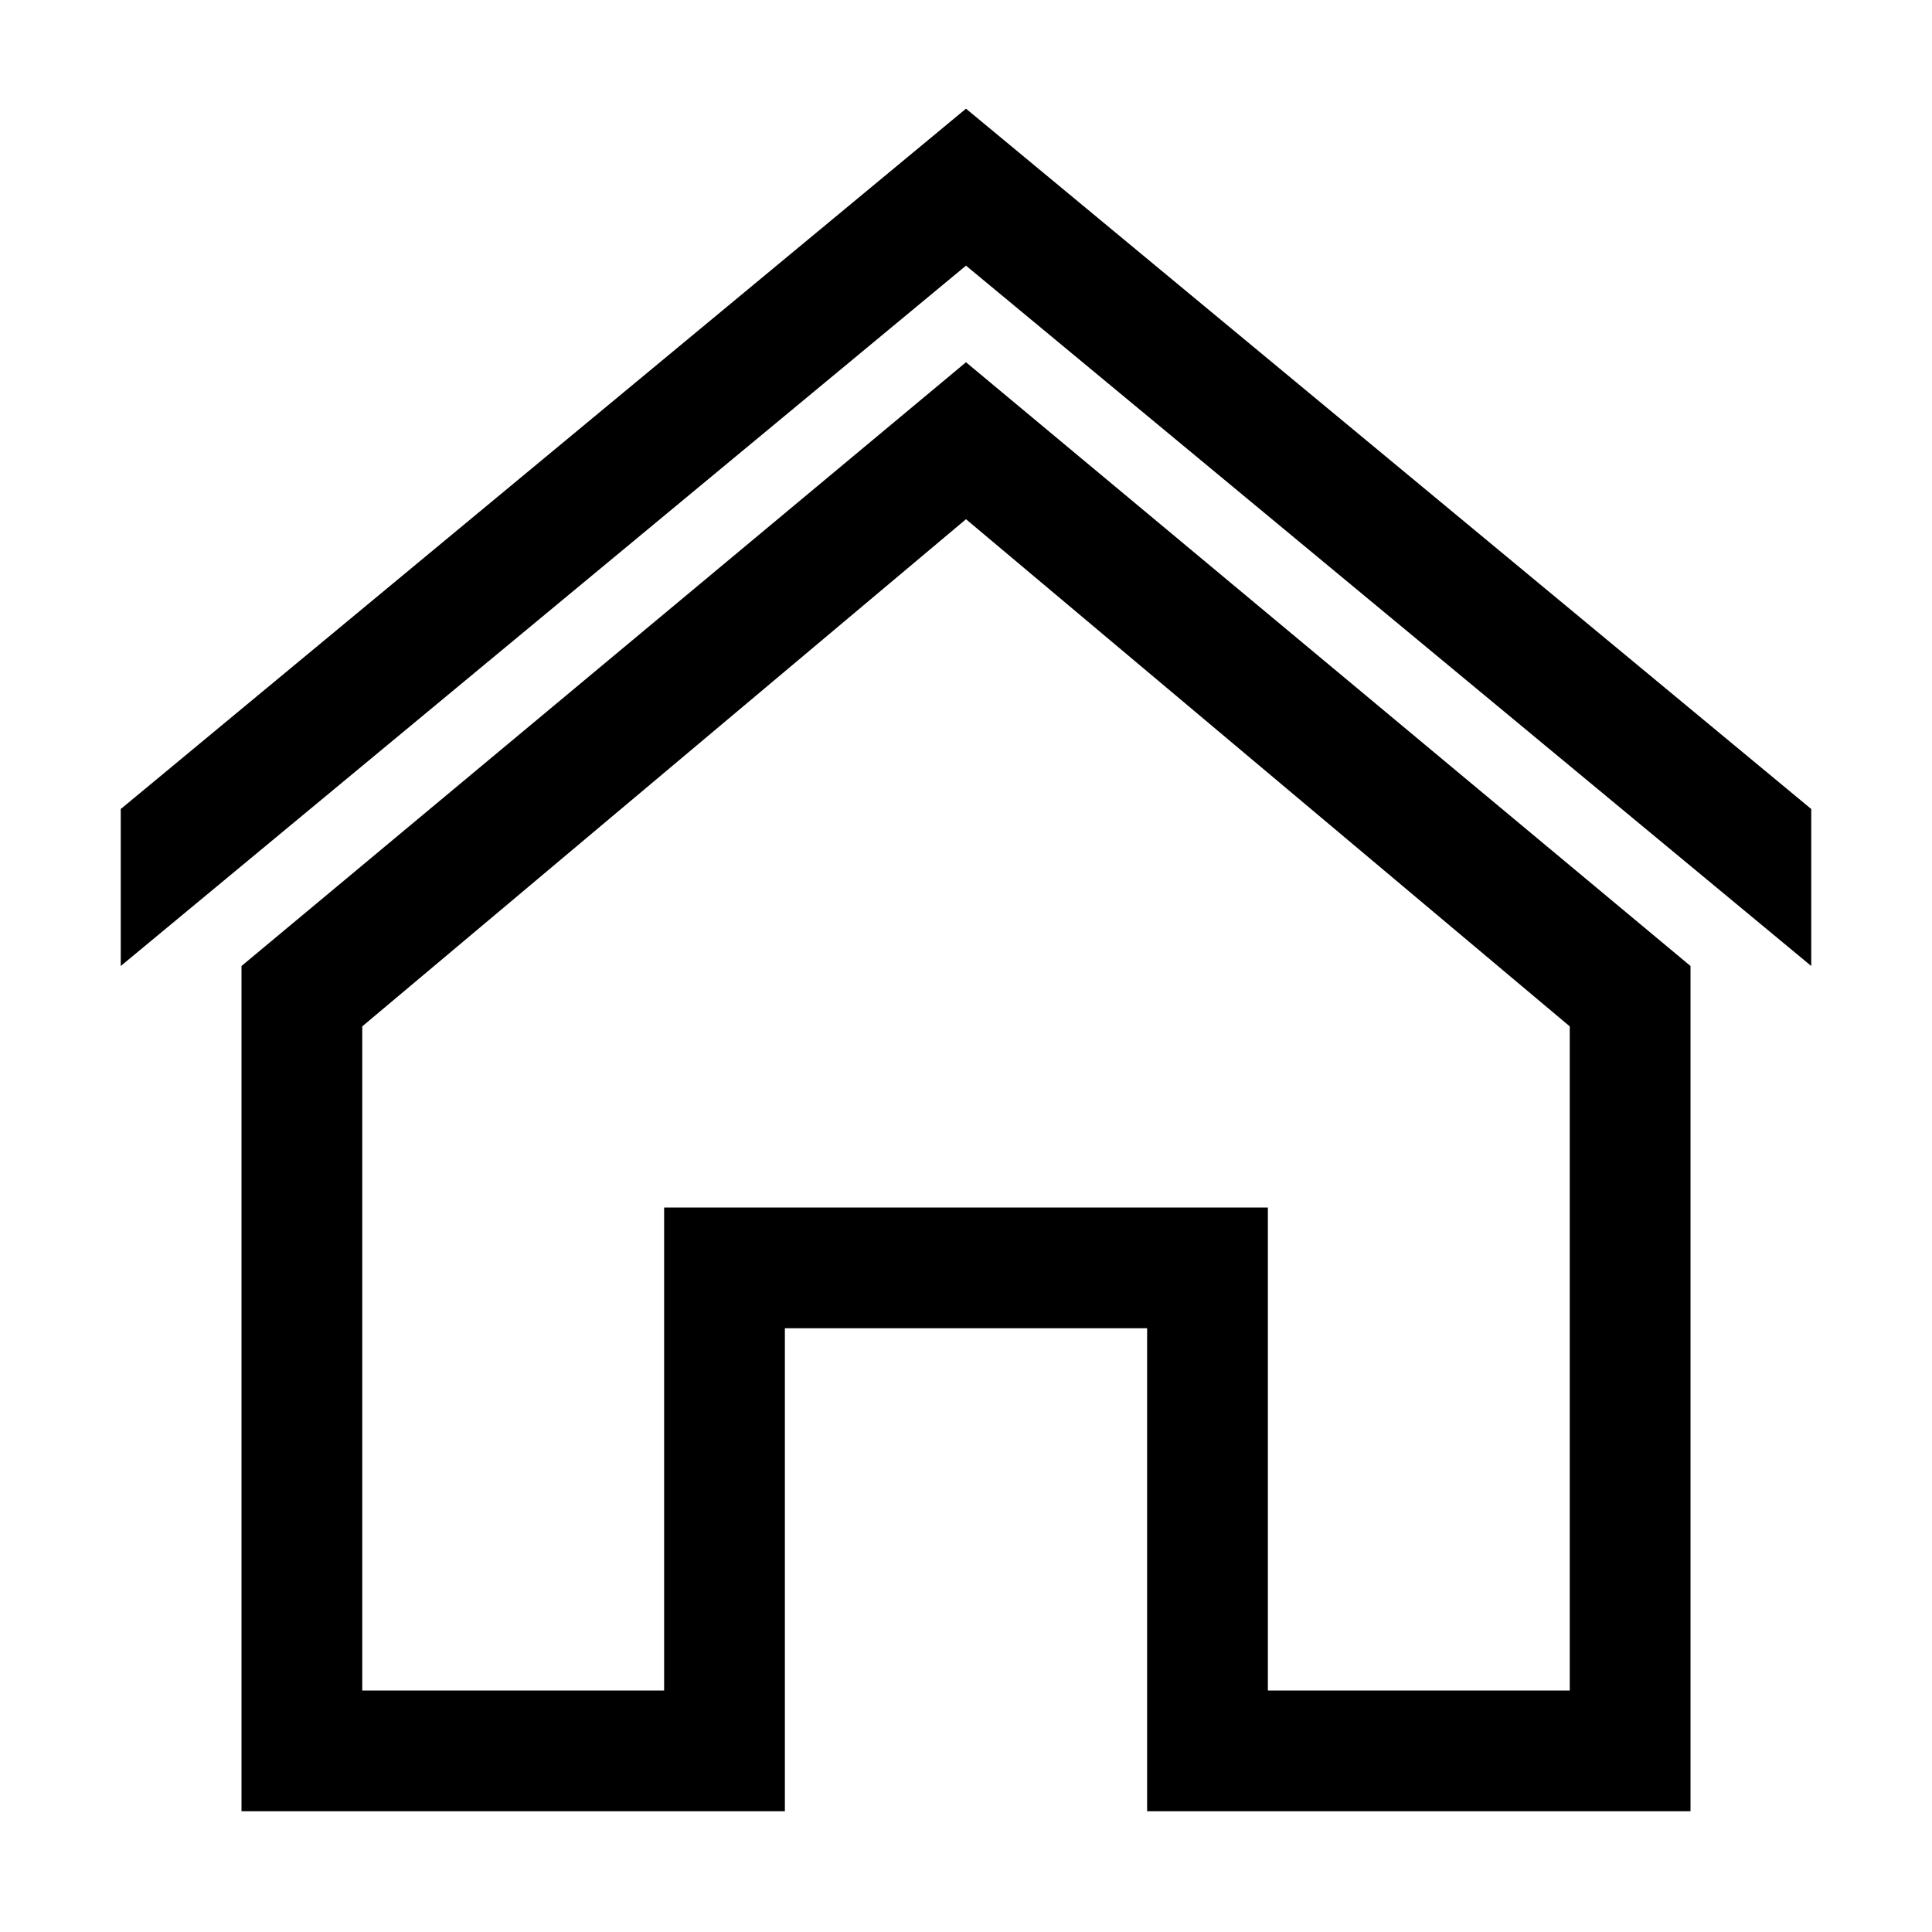 <svg width="64" height="64" viewBox="0 0 1024 1024" xmlns="http://www.w3.org/2000/svg"><path d="M128 512v448h288V704h192v256h288V512L512 192 128 512zm704 384H672V640H352v256H192V544l320-268.8L832 544v352zM512 57.6L64 428.8V512l448-371.2L960 512v-83.2z"/></svg>